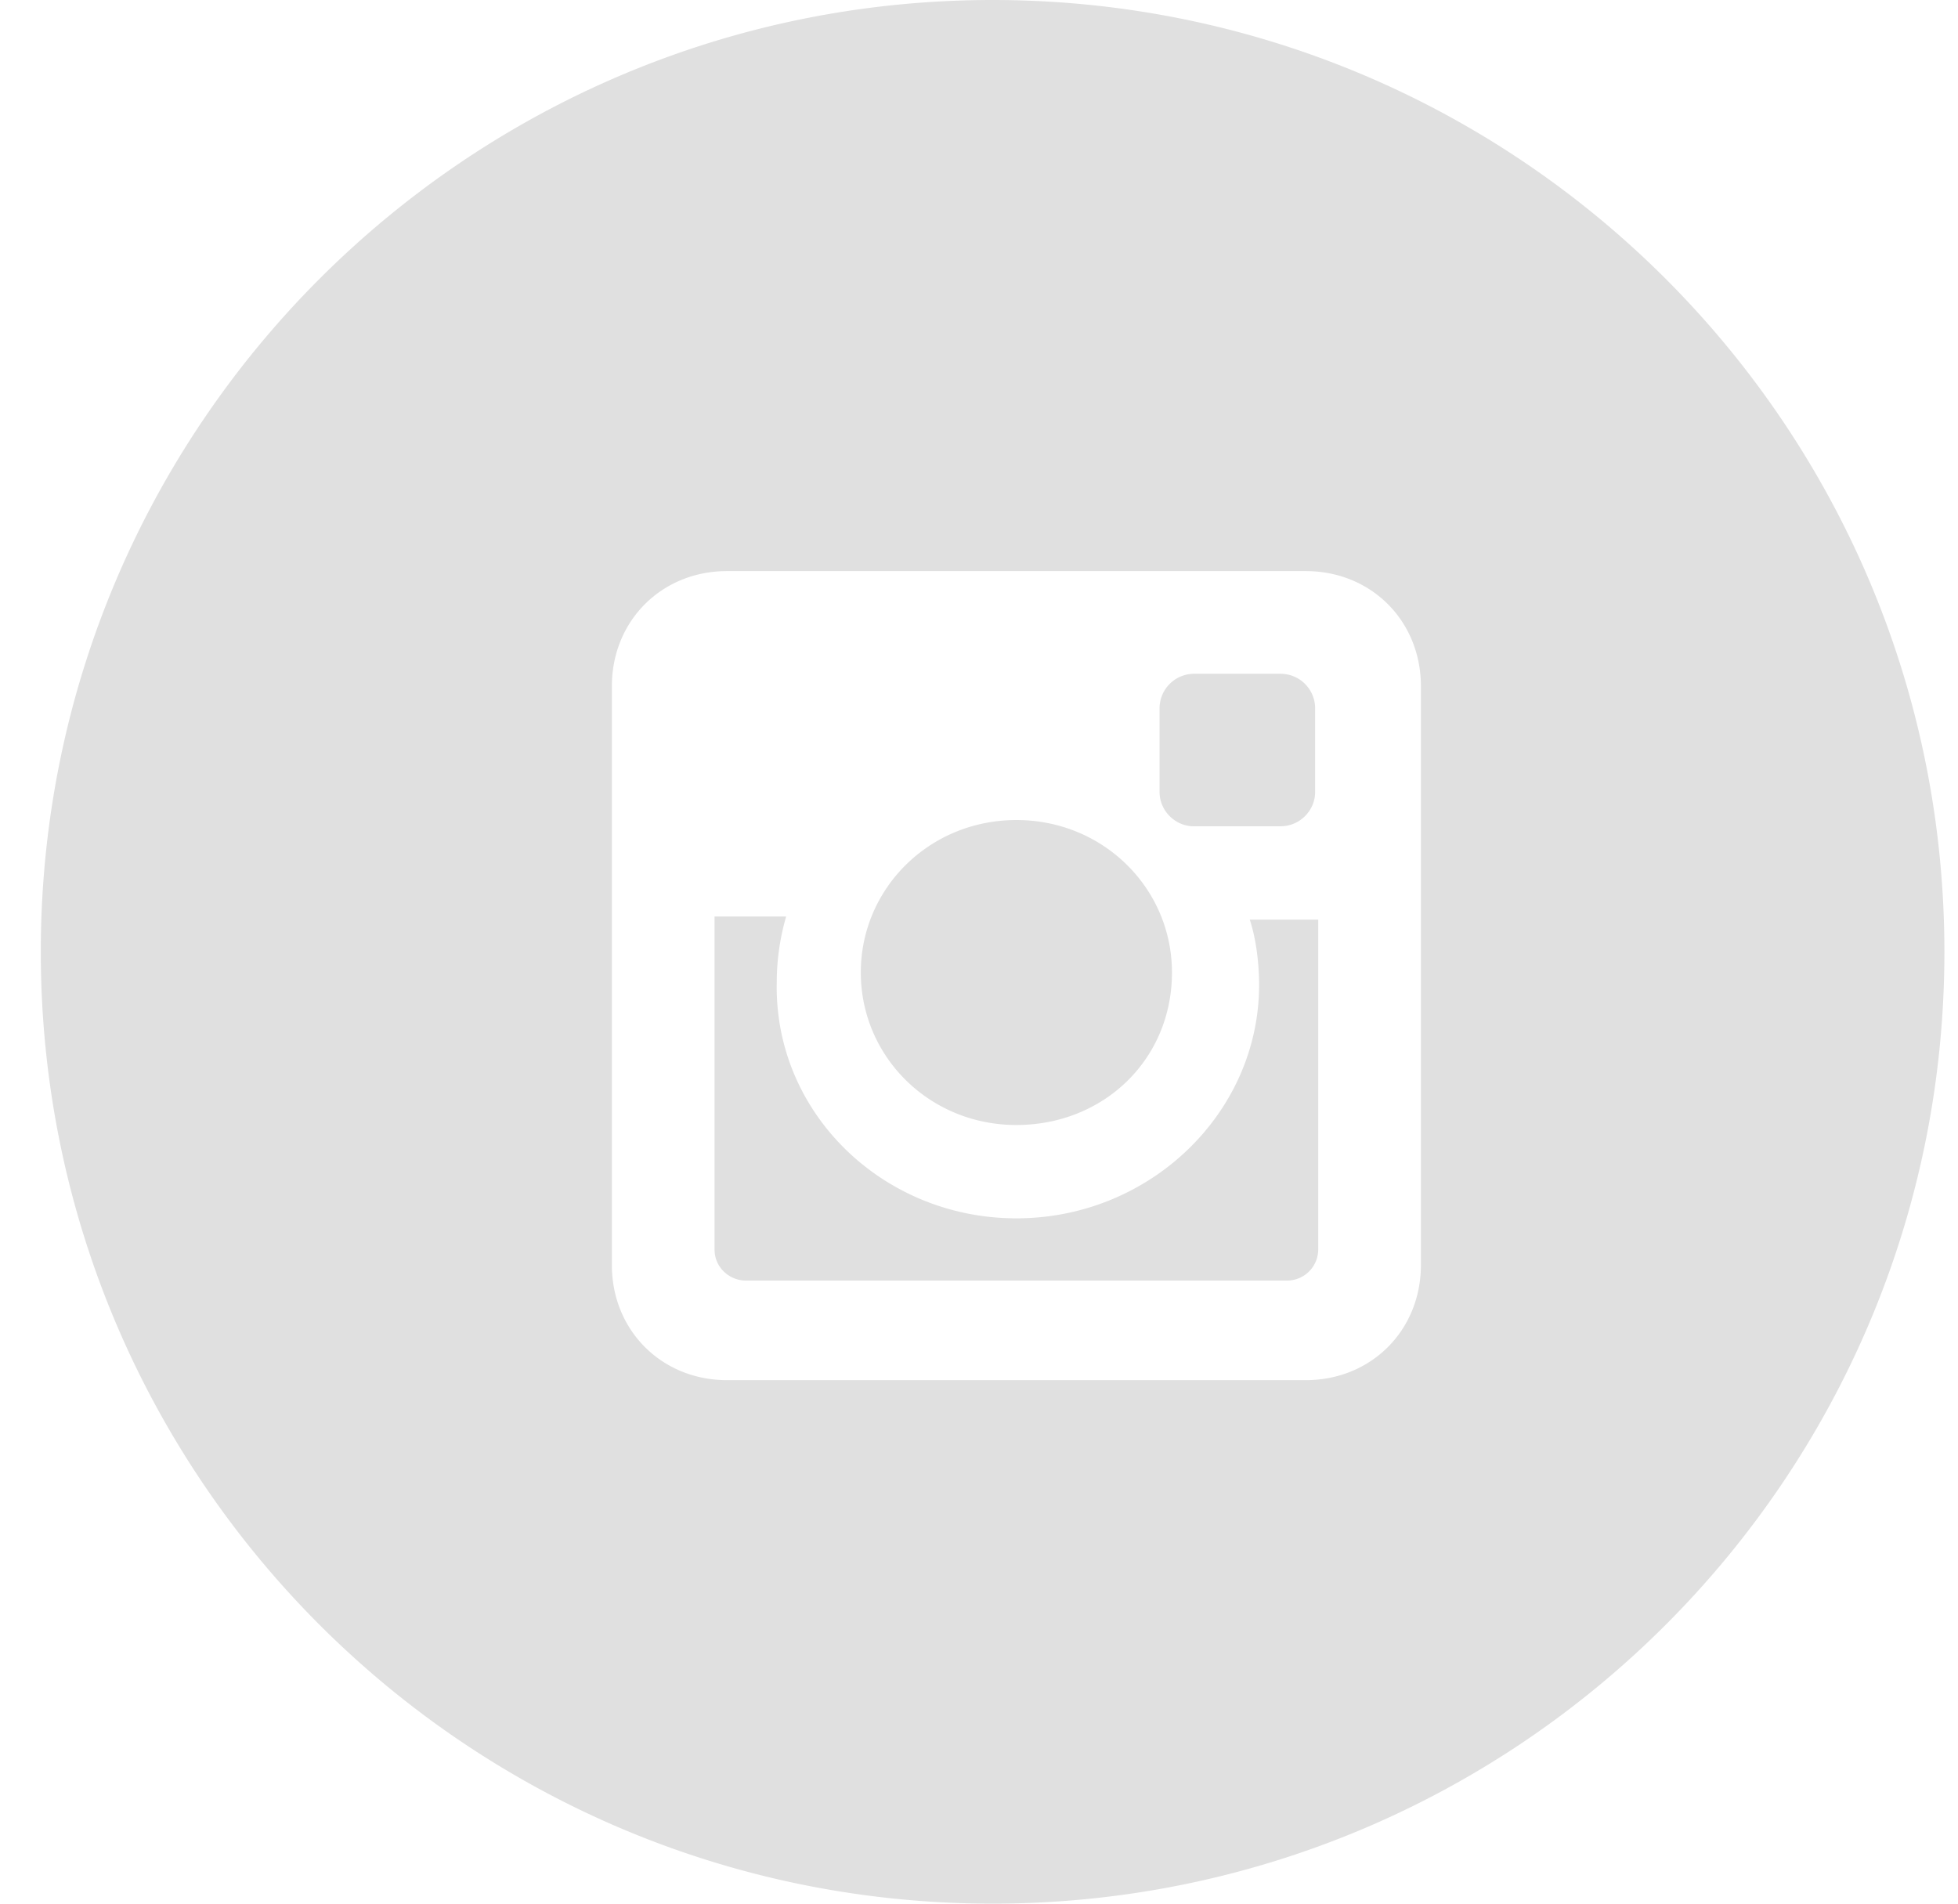 <svg width="36" height="35" fill="none" xmlns="http://www.w3.org/2000/svg"><path fill-rule="evenodd" clip-rule="evenodd" d="M18.25 35c9.665 0 17.5-7.835 17.5-17.5S27.915 0 18.25 0 .75 7.835.75 17.5 8.585 35 18.25 35zm-4.883-24.5h10.641c1.202 0 2.117.915 2.117 2.117v10.641c0 1.202-.915 2.117-2.117 2.117H13.367c-1.202 0-2.117-.915-2.117-2.117V12.617c0-1.202.915-2.117 2.117-2.117zm9.783 7.61c0 2.345-2.002 4.29-4.462 4.29s-4.463-1.945-4.406-4.348c0-.4.057-.801.172-1.201h-1.316v6.121c0 .343.286.572.572.572h9.955a.573.573 0 00.572-.572v-6.064h-1.259c.115.343.172.8.172 1.201zm-7.323-.23c0 1.545 1.259 2.804 2.86 2.804 1.602 0 2.861-1.202 2.861-2.804 0-1.544-1.259-2.803-2.86-2.803-1.602 0-2.861 1.259-2.861 2.803zm7.723-2.689c.344 0 .63-.286.63-.629v-1.545a.635.635 0 00-.63-.629h-1.6a.635.635 0 00-.63.63v1.544c0 .343.286.63.63.63h1.601z" fill="#E0E0E0"/></svg>